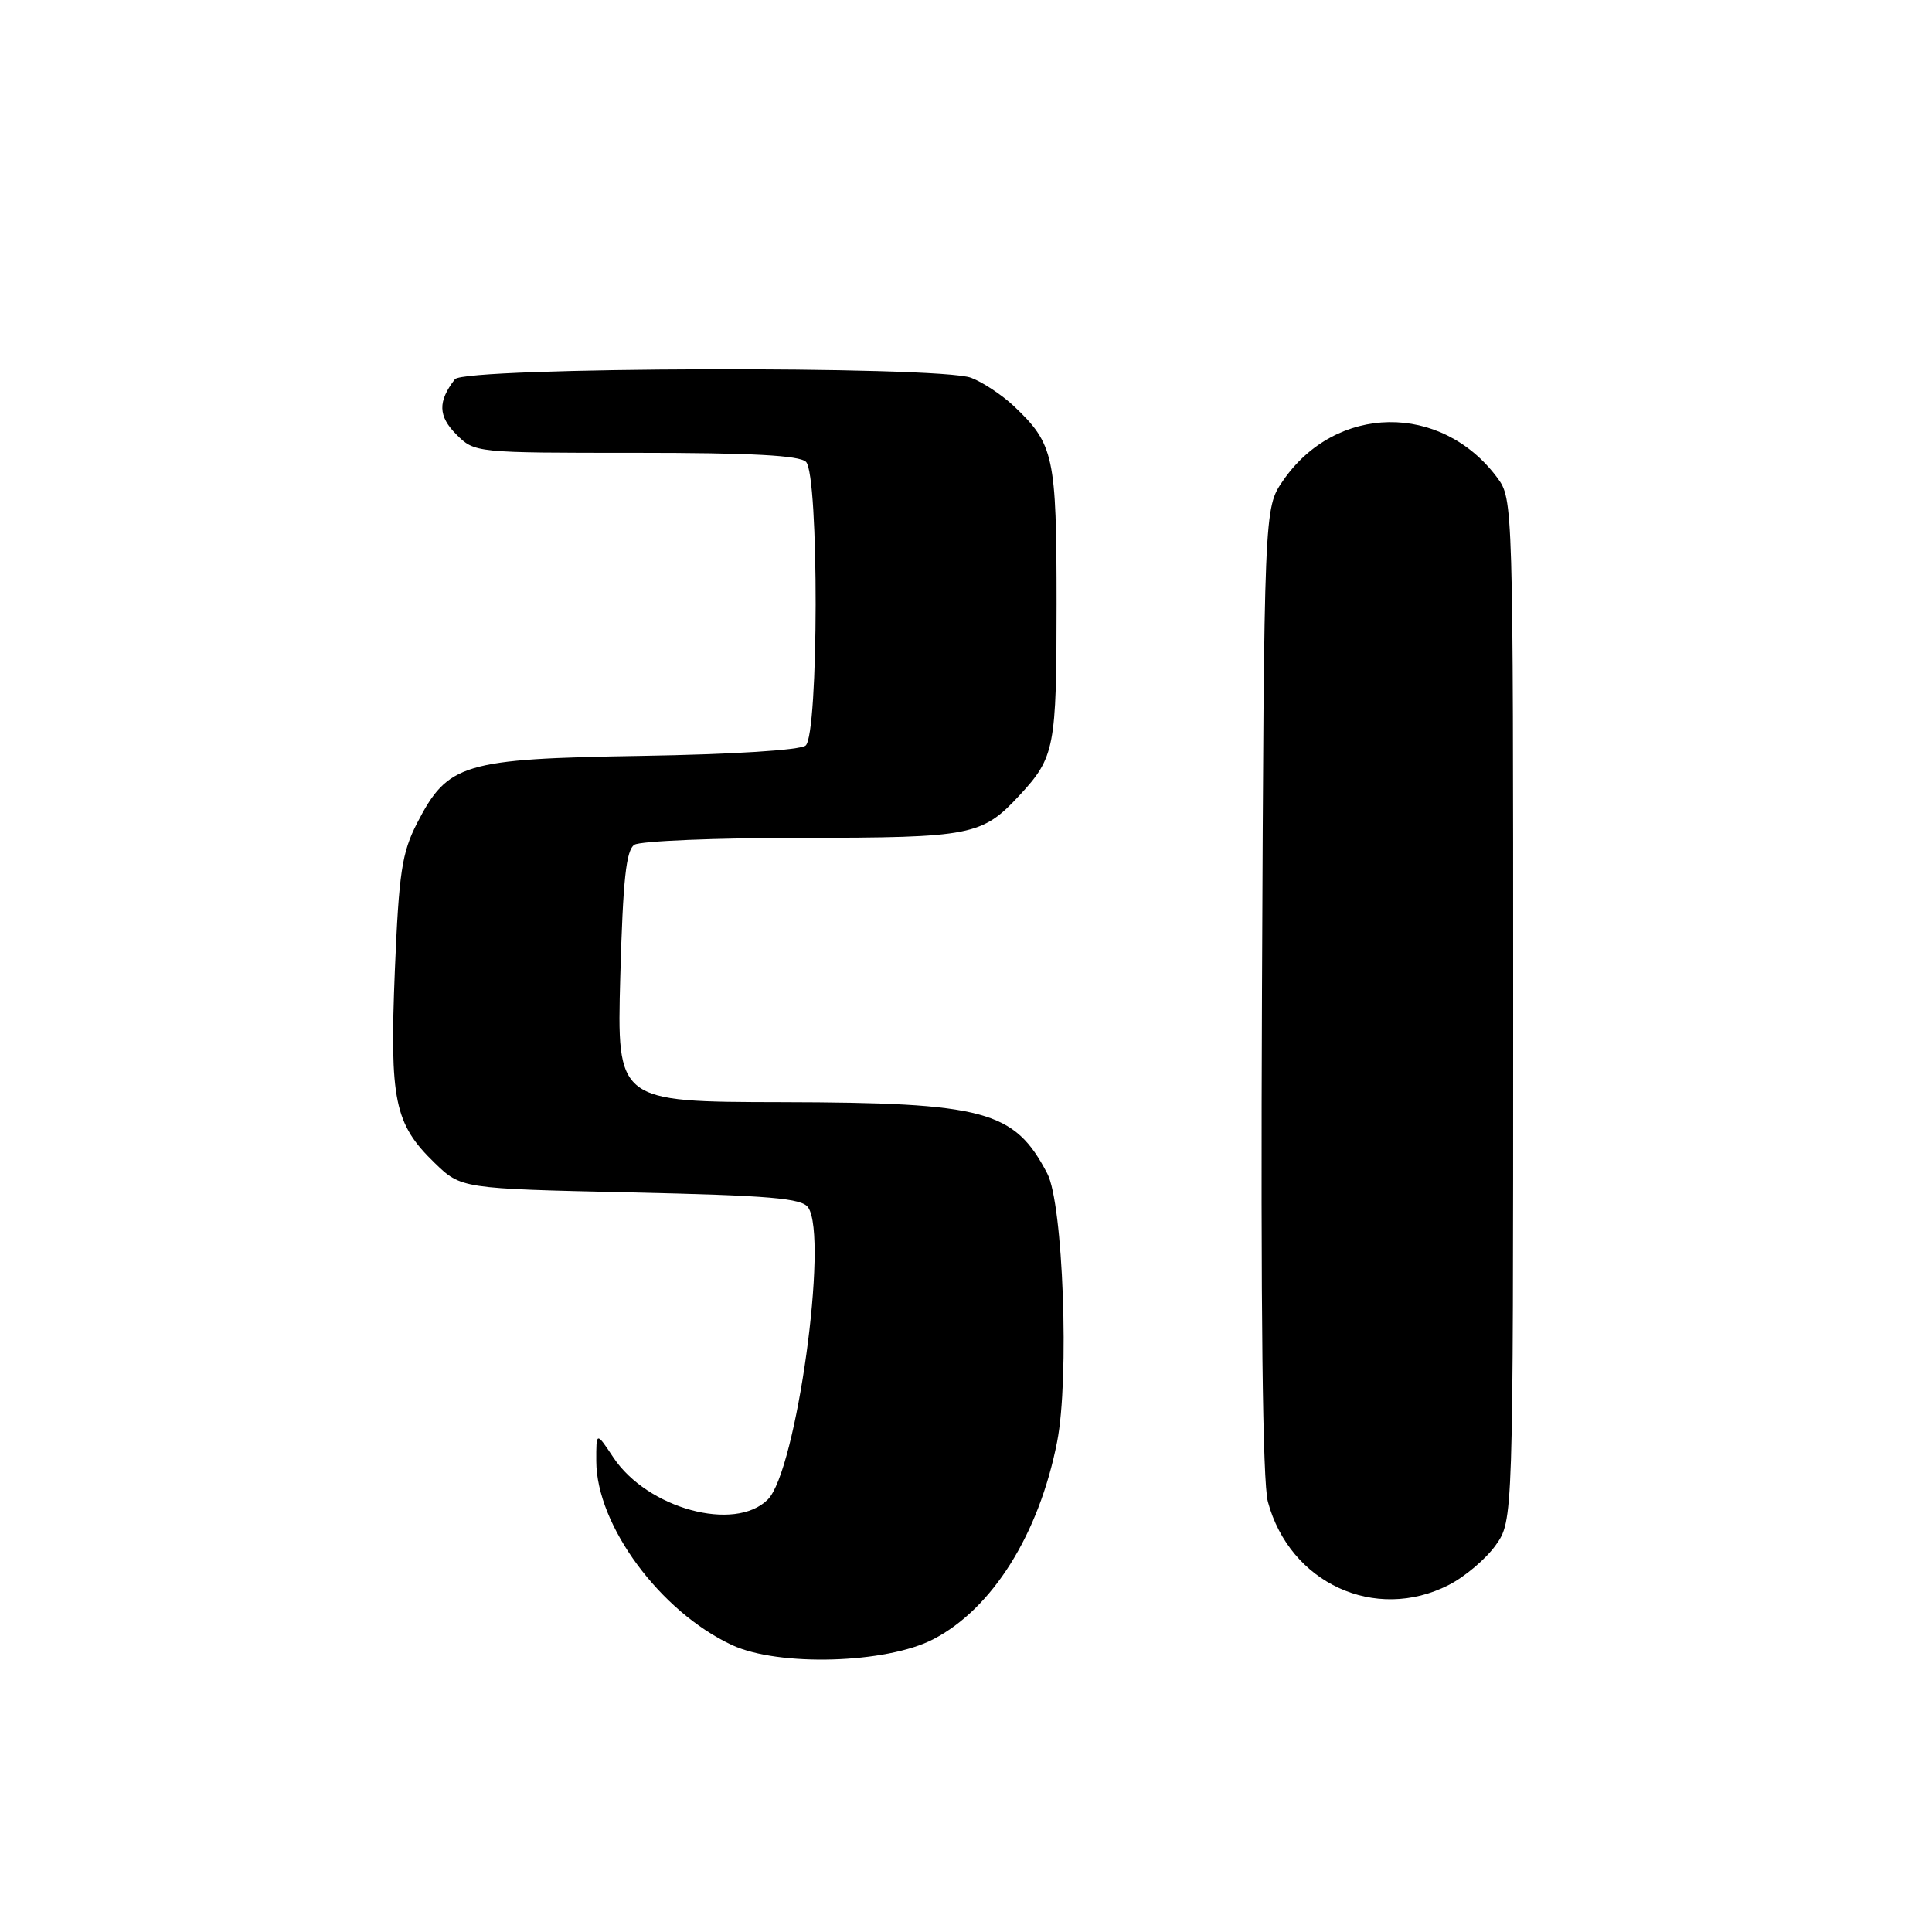<?xml version="1.0" encoding="UTF-8" standalone="no"?>
<!DOCTYPE svg PUBLIC "-//W3C//DTD SVG 1.1//EN" "http://www.w3.org/Graphics/SVG/1.1/DTD/svg11.dtd" >
<svg xmlns="http://www.w3.org/2000/svg" xmlns:xlink="http://www.w3.org/1999/xlink" version="1.1" viewBox="0 0 256 256">
 <g >
 <path fill="currentColor"
d=" M 123.66 217.21 C 131.49 213.15 137.66 203.31 140.07 191.06 C 141.72 182.67 140.87 159.53 138.77 155.50 C 134.41 147.14 130.54 146.10 103.62 146.04 C 81.74 146.00 81.74 146.00 82.19 129.42 C 82.55 116.52 82.96 112.64 84.07 111.93 C 84.86 111.44 94.86 111.02 106.30 111.02 C 128.81 111.00 130.13 110.74 135.13 105.34 C 139.75 100.34 140.00 99.06 140.00 80.02 C 140.00 60.42 139.66 58.85 134.34 53.81 C 132.78 52.34 130.23 50.65 128.68 50.06 C 124.40 48.44 61.54 48.62 60.28 50.25 C 58.00 53.19 58.05 55.14 60.46 57.56 C 62.90 60.00 62.95 60.00 84.25 60.00 C 99.52 60.00 105.94 60.34 106.80 61.20 C 108.53 62.93 108.49 97.35 106.75 98.79 C 106.01 99.40 97.10 99.96 85.00 100.16 C 61.33 100.55 59.34 101.15 55.26 109.08 C 53.25 113.00 52.86 115.60 52.32 128.59 C 51.62 145.79 52.26 148.92 57.57 154.07 C 61.11 157.50 61.11 157.50 83.59 158.00 C 102.06 158.41 106.26 158.77 107.09 160.00 C 109.80 163.99 105.52 194.91 101.74 198.69 C 97.37 203.06 85.77 199.90 81.26 193.10 C 79.00 189.70 79.00 189.70 79.01 193.60 C 79.03 202.11 87.49 213.56 97.00 217.98 C 103.17 220.85 117.45 220.44 123.66 217.21 Z  M 191.96 210.02 C 194.09 208.94 196.88 206.57 198.17 204.77 C 200.50 201.50 200.50 201.50 200.50 133.82 C 200.50 66.72 200.48 66.12 198.41 63.32 C 190.99 53.31 176.99 53.51 169.98 63.73 C 167.50 67.35 167.50 67.35 167.22 131.21 C 167.04 173.72 167.30 196.38 168.00 198.99 C 170.90 209.78 182.22 214.99 191.96 210.02 Z "/>
</g>
</svg>